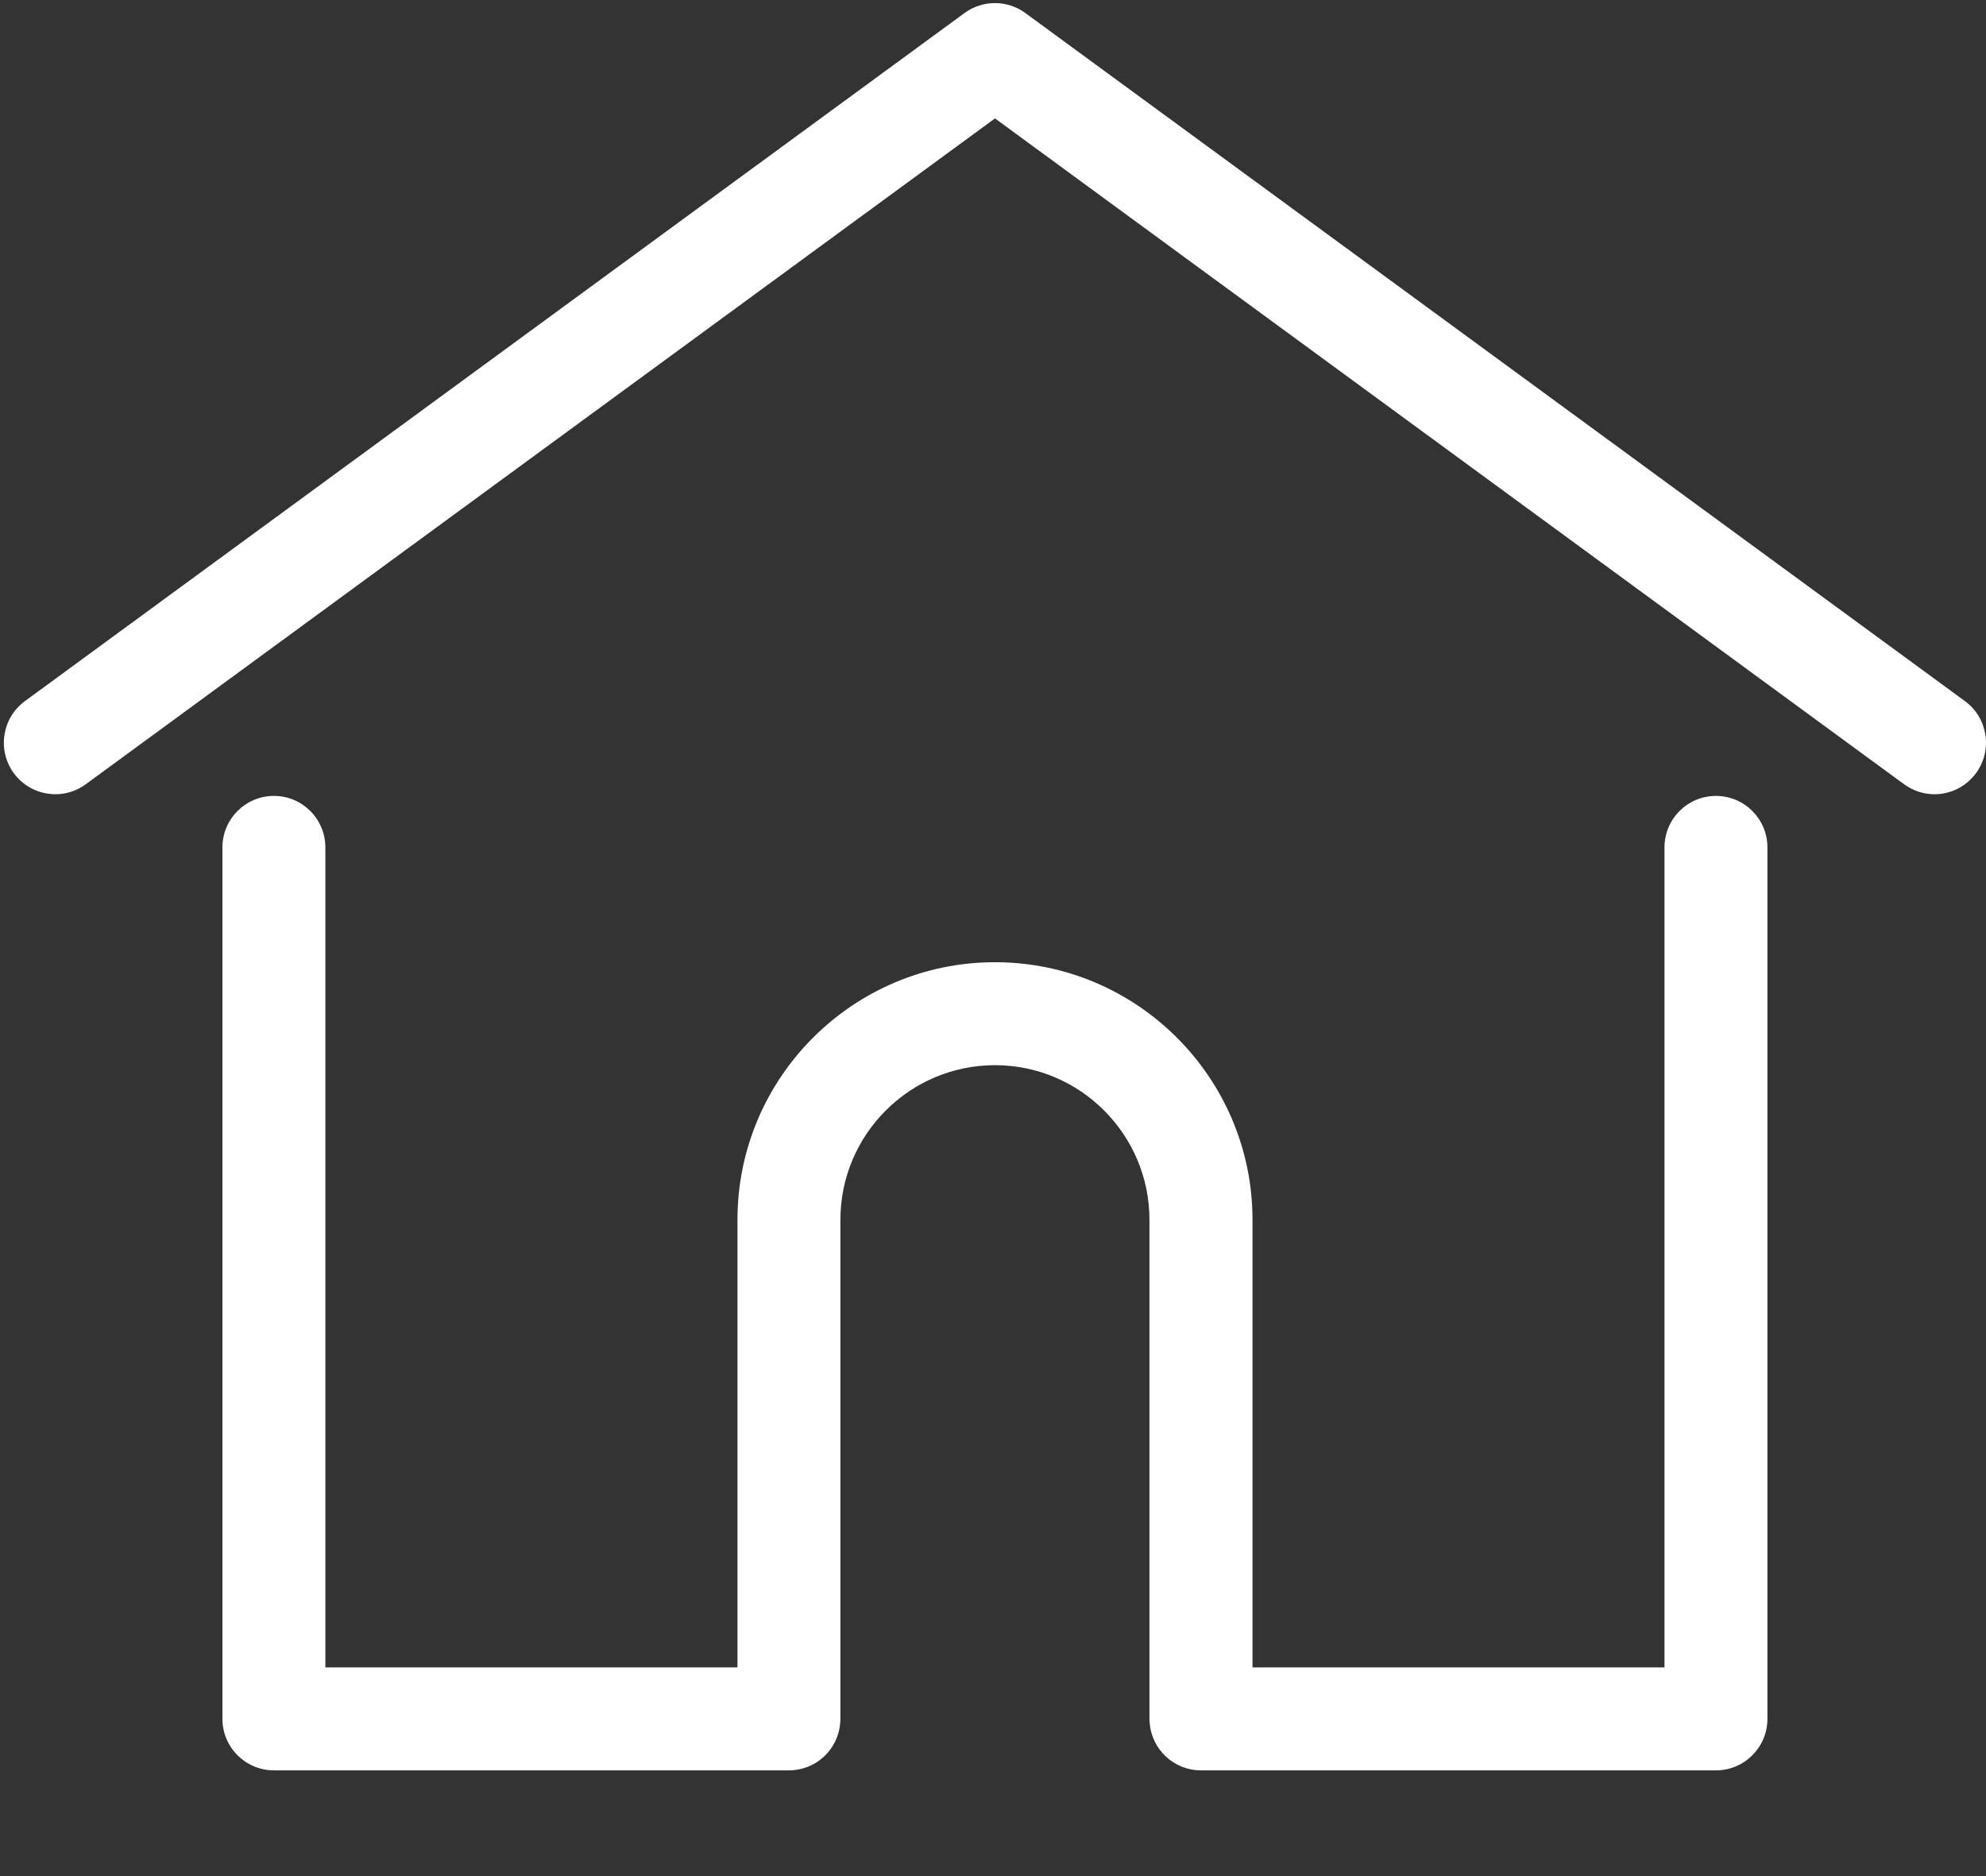 <?xml version="1.0" encoding="UTF-8"?>
<svg width="18px" height="17px" viewBox="0 0 18 17" version="1.1" xmlns="http://www.w3.org/2000/svg" xmlns:xlink="http://www.w3.org/1999/xlink">
    <rect x="0" y="0" width="18" height="17" fill="#333333" stroke="none"/>
    <!-- Generator: Sketch 51.3 (57544) - http://www.bohemiancoding.com/sketch -->
    <title>home</title>
    <desc>Created with Sketch.</desc>
    <defs></defs>
    <g id="Symbols" stroke="none" stroke-width="1" fill="none" fill-rule="evenodd">
        <g id="Início" transform="translate(0, -1)" fill="#FFFFFF" fill-rule="nonzero">
            <g id="home" transform="translate(0, 1)">
                <path d="M17.809,6.353 L9.293,0.118 C9.129,-0.002 8.906,-0.002 8.742,0.118 L0.226,6.353 C0.018,6.505 -0.027,6.798 0.125,7.006 C0.278,7.214 0.57,7.259 0.778,7.106 L9.018,1.073 L17.257,7.106 C17.341,7.167 17.437,7.197 17.533,7.197 C17.677,7.197 17.818,7.13 17.91,7.005 C18.062,6.798 18.017,6.505 17.809,6.353 Z" id="Shape"></path>
                <path d="M15.552,7.212 C15.295,7.212 15.086,7.421 15.086,7.679 L15.086,15.109 L11.352,15.109 L11.352,11.053 C11.352,9.766 10.305,8.719 9.018,8.719 C7.731,8.719 6.684,9.766 6.684,11.053 L6.684,15.109 L2.949,15.109 L2.949,7.679 C2.949,7.421 2.74,7.212 2.483,7.212 C2.225,7.212 2.016,7.421 2.016,7.679 L2.016,15.575 C2.016,15.833 2.225,16.042 2.483,16.042 L7.15,16.042 C7.396,16.042 7.597,15.853 7.615,15.612 C7.616,15.601 7.617,15.589 7.617,15.575 L7.617,11.053 C7.617,10.281 8.245,9.652 9.018,9.652 C9.79,9.652 10.418,10.281 10.418,11.053 L10.418,15.575 C10.418,15.589 10.419,15.601 10.42,15.611 C10.438,15.852 10.639,16.042 10.885,16.042 L15.553,16.042 C15.81,16.042 16.019,15.833 16.019,15.575 L16.019,7.679 C16.019,7.421 15.81,7.212 15.552,7.212 Z" id="Shape"></path>
            </g>
        </g>
    </g>
</svg>